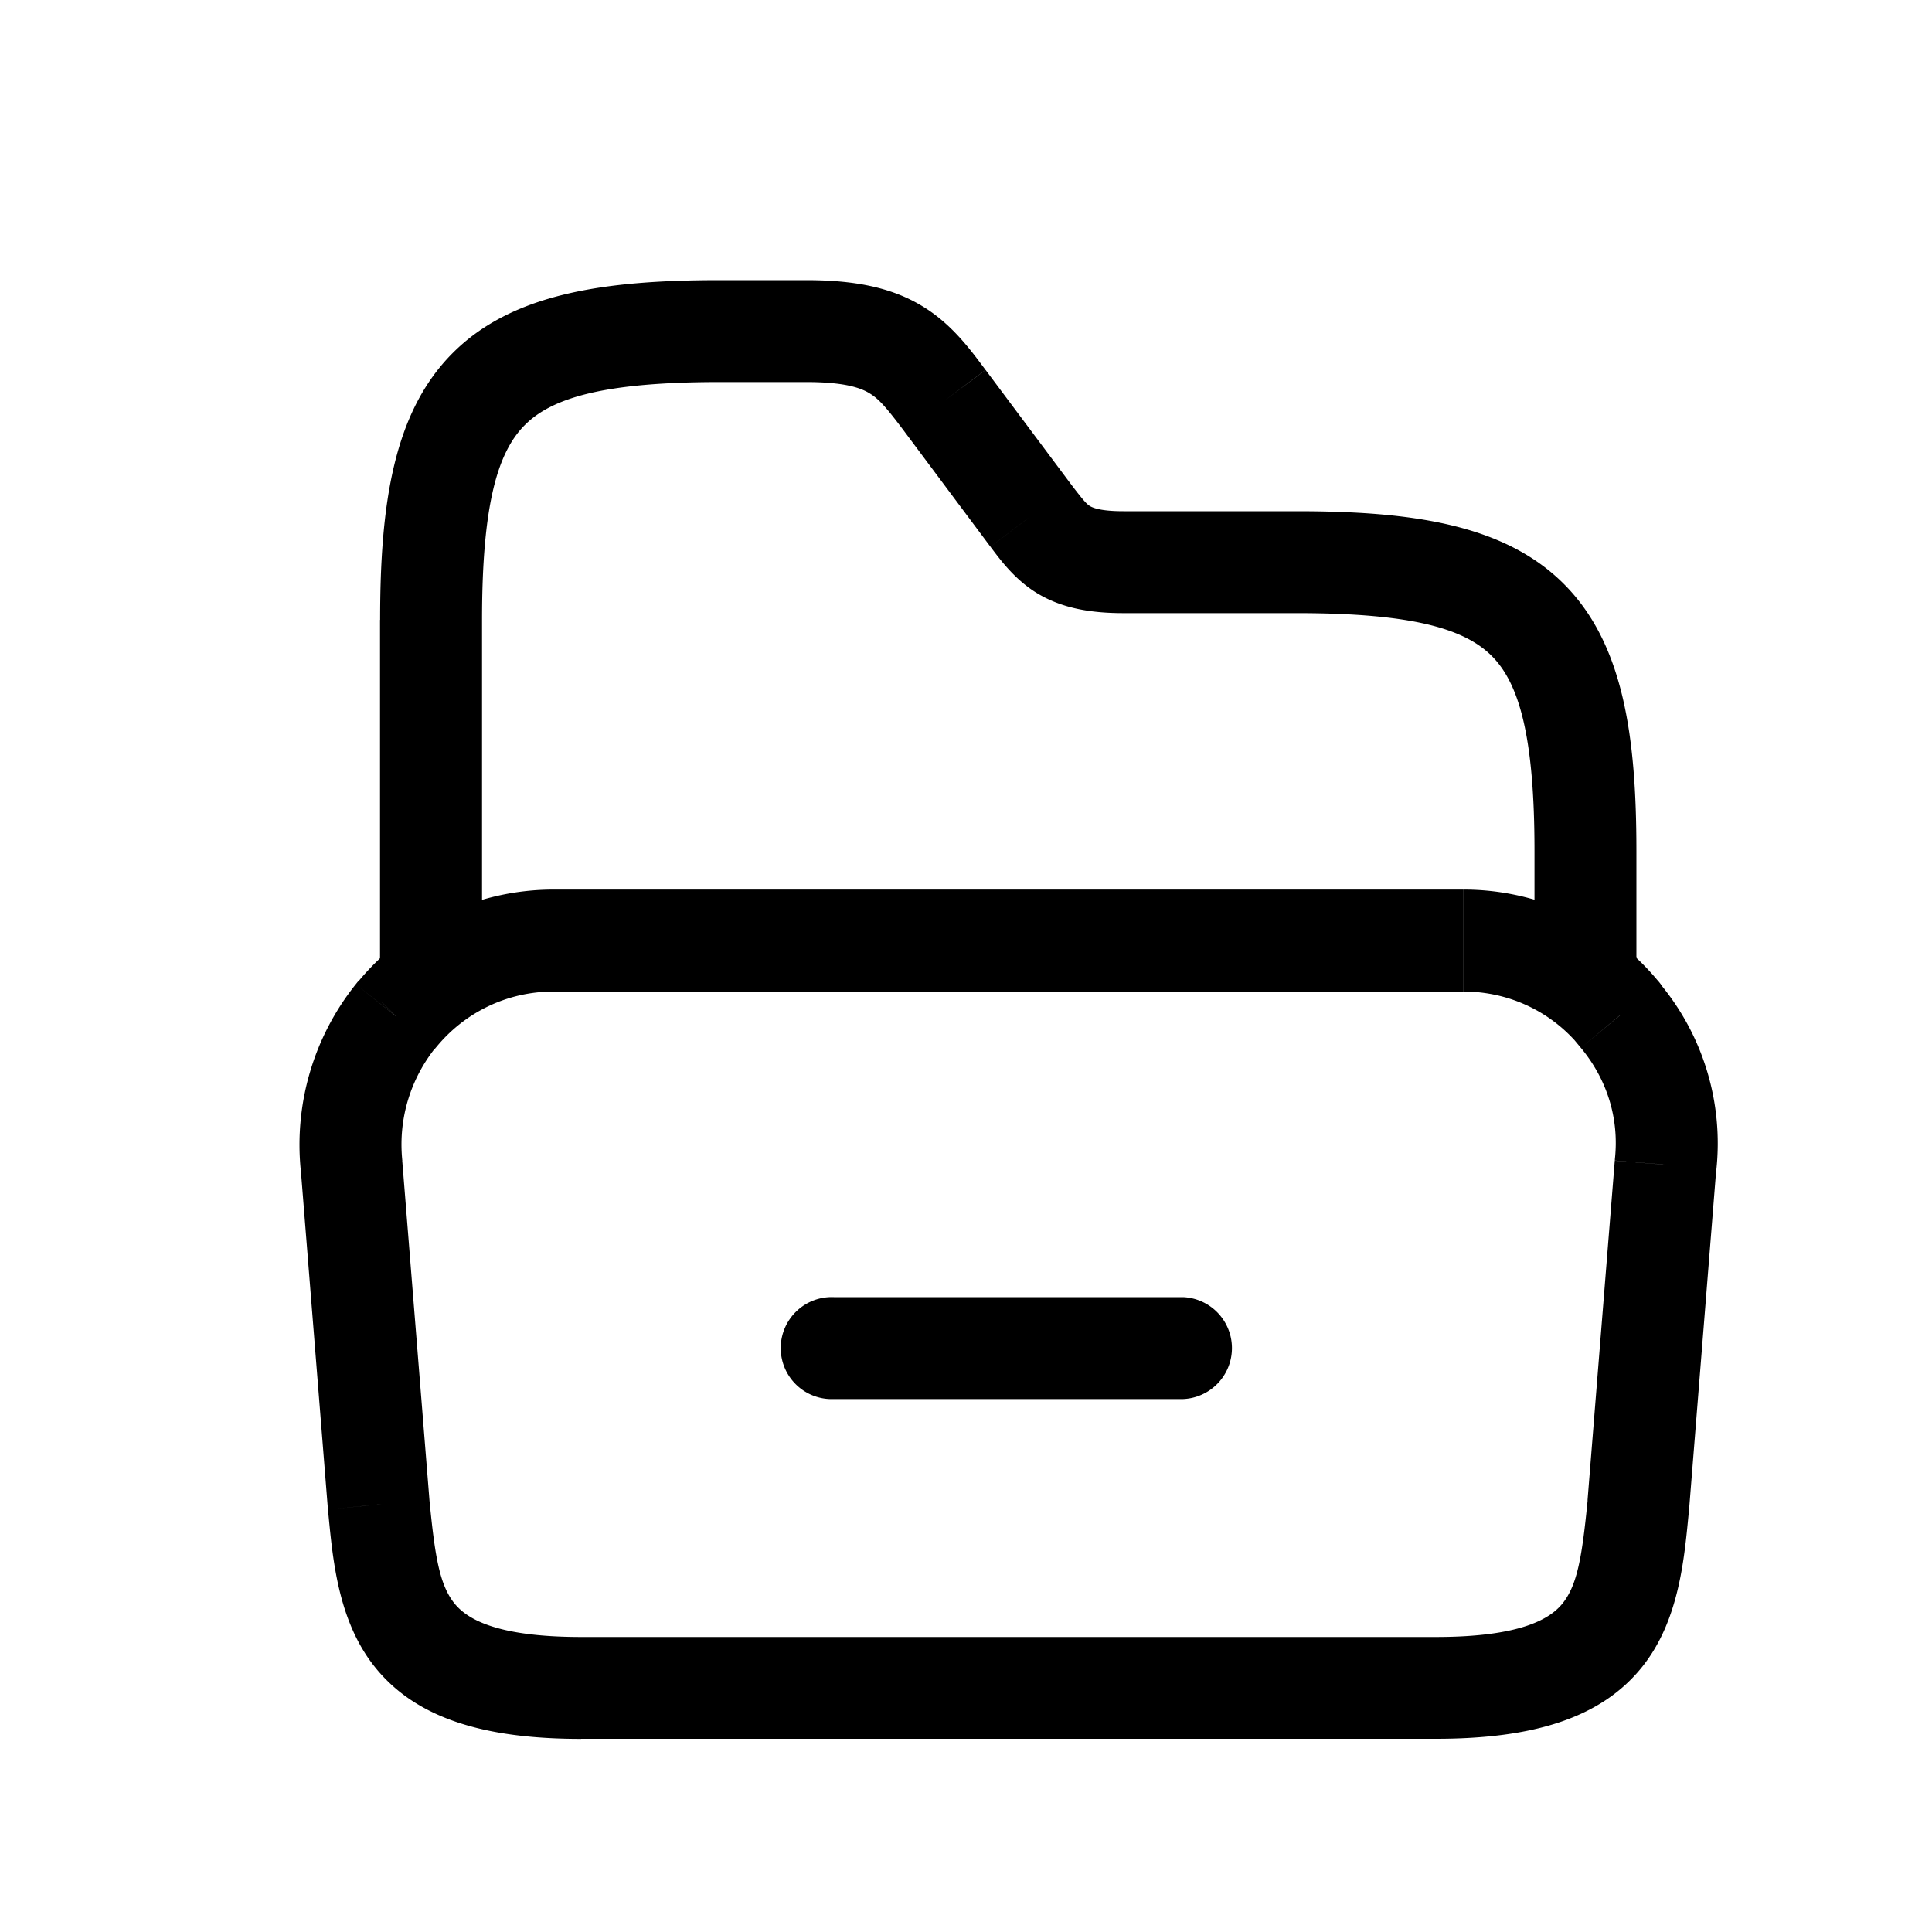 <svg xmlns="http://www.w3.org/2000/svg" viewBox="0 0 20 20" fill="none">
  <path fill="currentColor" d="M17.242 12.058 16.717 12v.007l-.001.007.526.043Zm-.282 3.516.525.052.001-.01-.526-.042Zm-13.04 0-.526.042.001.01.525-.052Zm-.281-3.516.526-.043-.001-.008-.525.05Zm.457-1.54-.373-.374-.021.021-.019.024.413.328Zm.014-.015.373.373.018-.018.017-.02-.408-.335Zm12.646-.014-.406.337.016.019.017.017.373-.373Zm.014.021h-.527v.19l.122.147.405-.337Zm-.054 1.505-.282 3.517 1.052.084.281-3.516-1.051-.085Zm-.28 3.508c-.058.584-.105.881-.26 1.075-.121.15-.412.348-1.312.348V18c1.007 0 1.71-.214 2.135-.744.39-.487.438-1.14.486-1.631l-1.05-.103Zm-1.572 1.423H6.016V18h8.848v-1.055Zm-8.848 0c-.9 0-1.19-.197-1.312-.348-.155-.194-.202-.49-.259-1.075l-1.05.103c.048.491.096 1.144.486 1.631.424.53 1.128.744 2.135.744v-1.055Zm-1.57-1.414-.282-3.517-1.051.085.281 3.516 1.052-.084Zm-.282-3.525c-.043-.44.094-.847.344-1.161l-.825-.657a2.66 2.66 0 0 0-.57 1.92l1.05-.102Zm.305-1.117.007-.007.007-.007-.746-.746-.007.007-.007.007.746.746Zm.049-.052c.29-.353.725-.574 1.217-.574V9.209a2.62 2.62 0 0 0-2.033.96l.816.669Zm1.217-.574h9.41V9.209h-9.41v1.055Zm9.41 0c.492 0 .922.22 1.205.562l.812-.674a2.613 2.613 0 0 0-2.016-.943v1.055Zm1.238.598c.01.01-.015-.014-.04-.046a.51.51 0 0 1-.1-.306h1.055a.546.546 0 0 0-.152-.376c-.008-.01-.016-.017-.017-.018l-.746.746Zm-.018-.015c.26.313.4.715.352 1.154l1.05.113a2.585 2.585 0 0 0-.59-1.94l-.812.673Z"/>
  <path fill="currentColor" d="M3.934 10.04a.528.528 0 1 0 1.055 0H3.934ZM9.78 4.144l.423-.315v-.001l-.423.316Zm.893 1.196-.422.316.003.004.42-.32Zm5.212 4.727a.528.528 0 0 0 1.055 0h-1.055ZM4.99 10.039V6.417H3.934v3.622H4.99Zm0-3.622c0-1.2.163-1.738.444-2.018.28-.28.819-.444 2.018-.444V2.9c-1.192 0-2.148.137-2.764.753-.617.616-.753 1.572-.753 2.764H4.99Zm2.462-2.462h.893V2.9h-.893v1.055Zm.893 0c.4 0 .565.061.654.115.102.061.179.152.36.392l.843-.633c-.157-.21-.351-.478-.66-.663-.32-.193-.703-.266-1.197-.266v1.055Zm1.013.506.893 1.196.845-.632-.893-1.195-.845.631Zm.896 1.2c.098.129.247.337.484.481.252.152.544.205.892.205V5.292c-.25 0-.323-.04-.345-.052-.035-.021-.065-.053-.192-.219l-.84.64Zm1.376.686h1.794V5.292h-1.794v1.055Zm1.794 0c1.2 0 1.737.163 2.018.443.28.28.443.82.443 2.019h1.055c0-1.192-.136-2.149-.752-2.765-.616-.616-1.573-.752-2.764-.752v1.055Zm2.461 2.462v1.259h1.055v-1.26h-1.055ZM8.633 13.428a.528.528 0 1 0 0 1.055v-1.055Zm3.615 1.055a.528.528 0 0 0 0-1.055v1.055Zm-3.615 0h3.615v-1.055H8.633v1.055Z"/>
</svg>